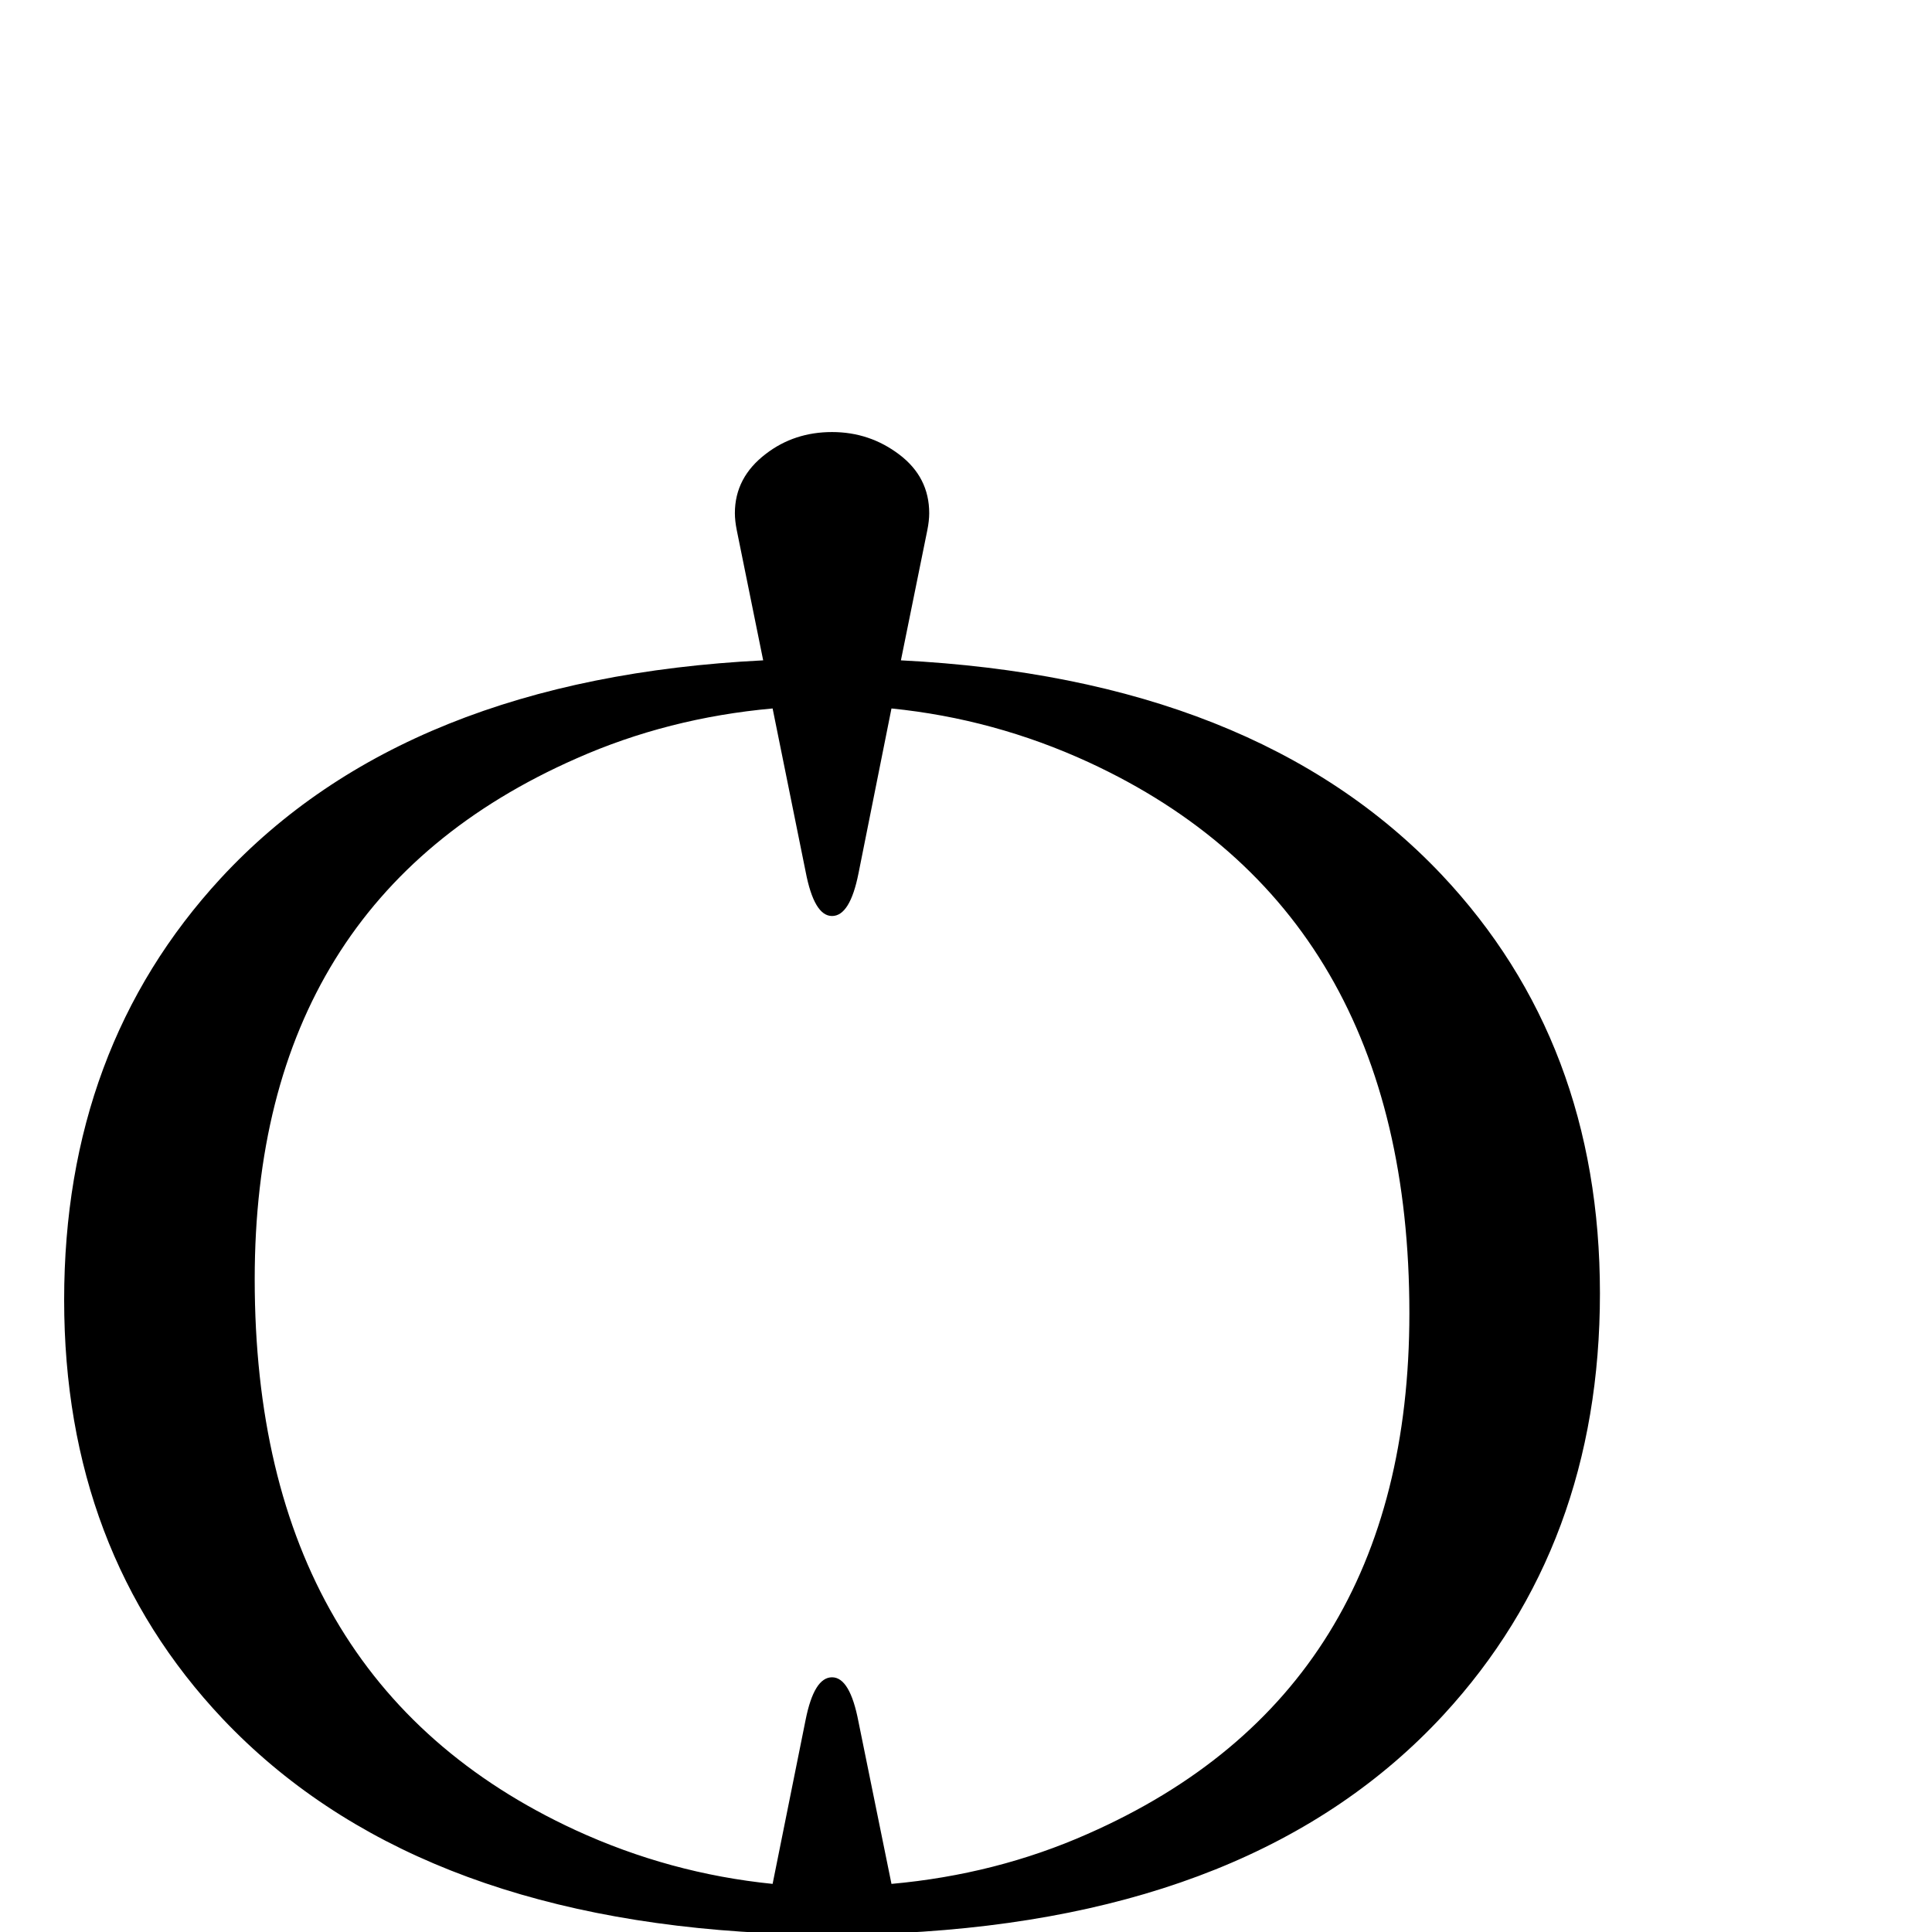 <?xml version="1.0" standalone="no"?>
<!DOCTYPE svg PUBLIC "-//W3C//DTD SVG 1.1//EN" "http://www.w3.org/Graphics/SVG/1.1/DTD/svg11.dtd" >
<svg viewBox="0 -442 2048 2048">
  <g transform="matrix(1 0 0 -1 0 1606)">
   <path fill="currentColor"
d="M1696 677q0 -267 -166 -447q-196 -212 -575 -231l28 -138q2 -10 2 -18q0 -38 -31.5 -62t-71.5 -24t-70 23q-33 25 -33 63q0 8 2 18l28 138q-376 19 -573 227q-168 178 -168 444q0 267 166 447q196 212 575 231l-28 138q-2 10 -2 18q0 38 33 63q30 23 70 23t71.5 -24
t31.5 -62q0 -8 -2 -18l-28 -138q376 -19 573 -227q168 -178 168 -444zM1494 656q0 427 -340 584q-100 46 -209 57l-35 -175q-9 -45 -28 -45t-28 47l-35 173q-111 -10 -208 -53q-341 -150 -341 -552q0 -427 340 -584q100 -46 209 -57l35 174q9 45 28 45t28 -47l35 -172
q111 10 208 53q341 150 341 552z" />
  </g>

</svg>
